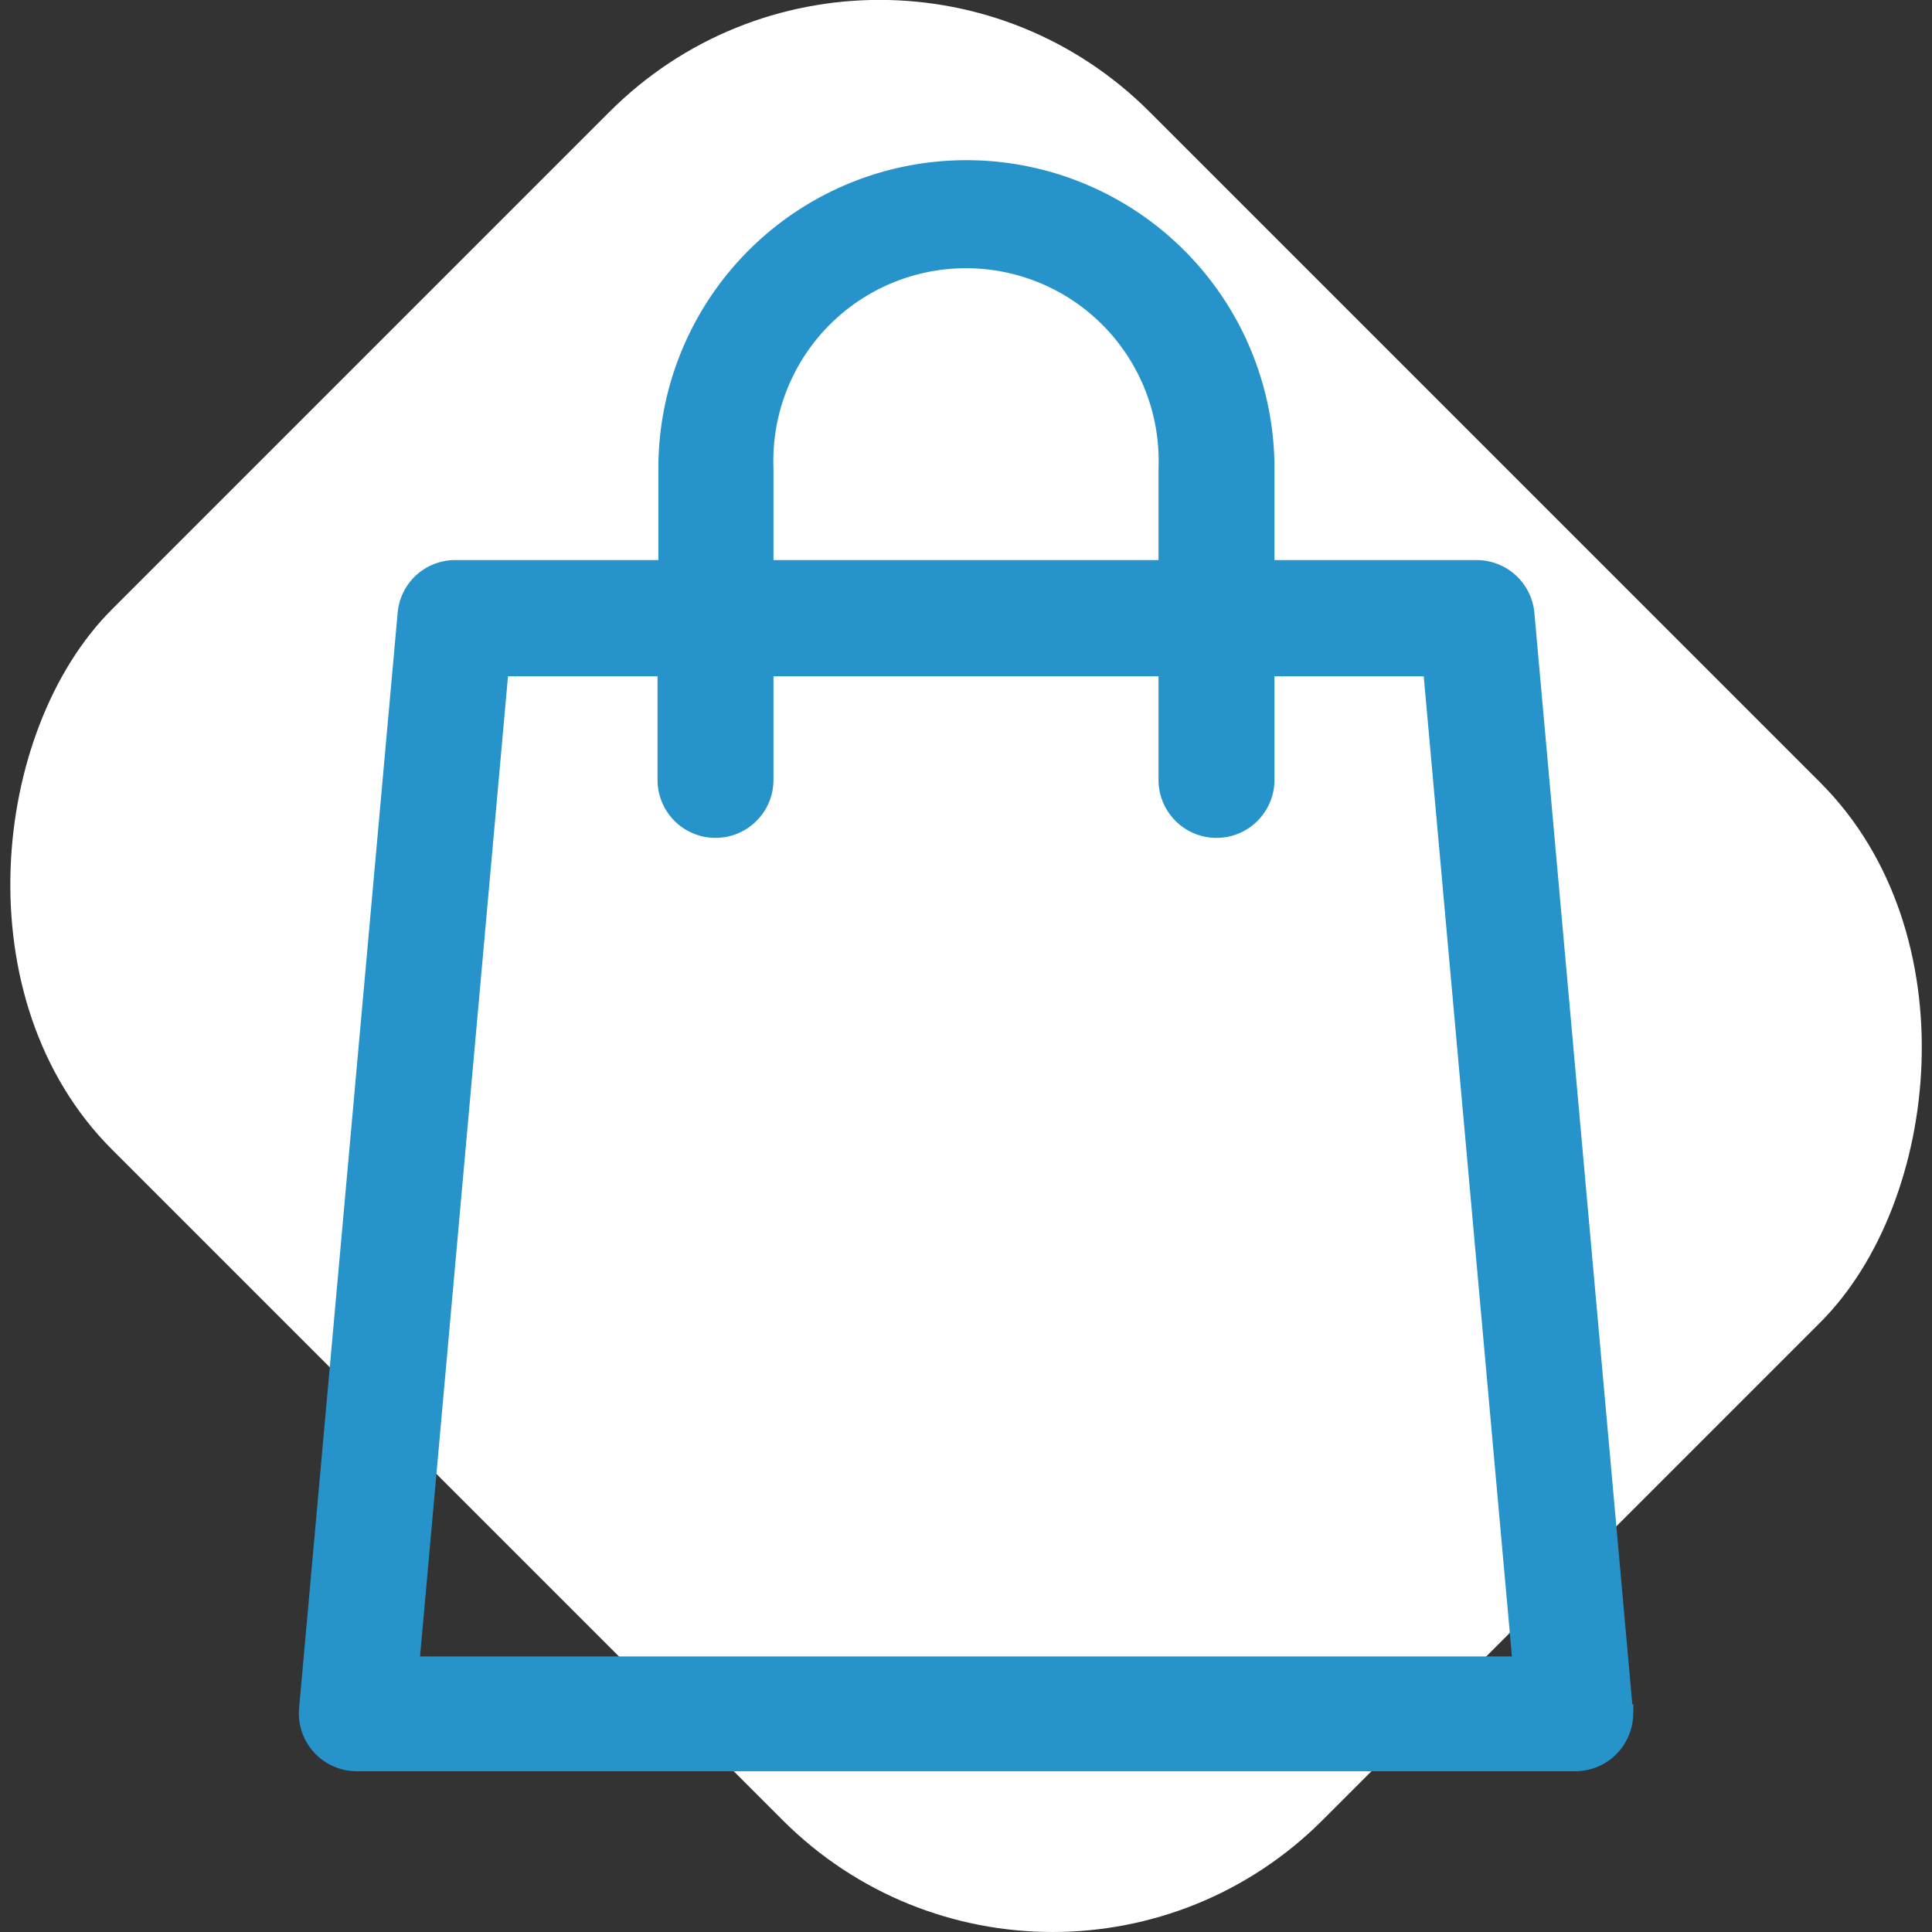 <svg xmlns="http://www.w3.org/2000/svg" viewBox="0 0 68.99 68.99"><rect x="0" y="0" width="68.99" height="68.99" fill="#333333" stroke="none"/><defs><style>.cls-1{fill:#fff;}.cls-2{fill:#2694cb;}</style></defs><g id="Camada_2" data-name="Camada 2"><g id="Dobra_5_-_Pq_desapegar" data-name="Dobra 5 - Pq desapegar"><rect class="cls-1" x="3.93" y="8.29" width="61.14" height="52.4" rx="13.63" transform="translate(34.49 -14.29) rotate(45)"/><path class="cls-2" d="M58.29,60.87l-3.5-39A2.07,2.07,0,0,0,52.73,20H45.51V16.72a11,11,0,0,0-22,0V20H16.25a2.06,2.06,0,0,0-2.05,1.88L10.68,61a2.07,2.07,0,0,0,2.06,2.25H56.25a2.07,2.07,0,0,0,2.07-2.07,2,2,0,0,0,0-.34ZM27.62,16.72a6.88,6.88,0,1,1,13.75,0V20H27.62ZM15,59.15l3.14-35h5.34v3.7a2.07,2.07,0,0,0,4.14,0v-3.7H41.37v3.7a2.07,2.07,0,1,0,4.14,0v-3.7h5.33l3.15,35Z"/></g></g></svg>